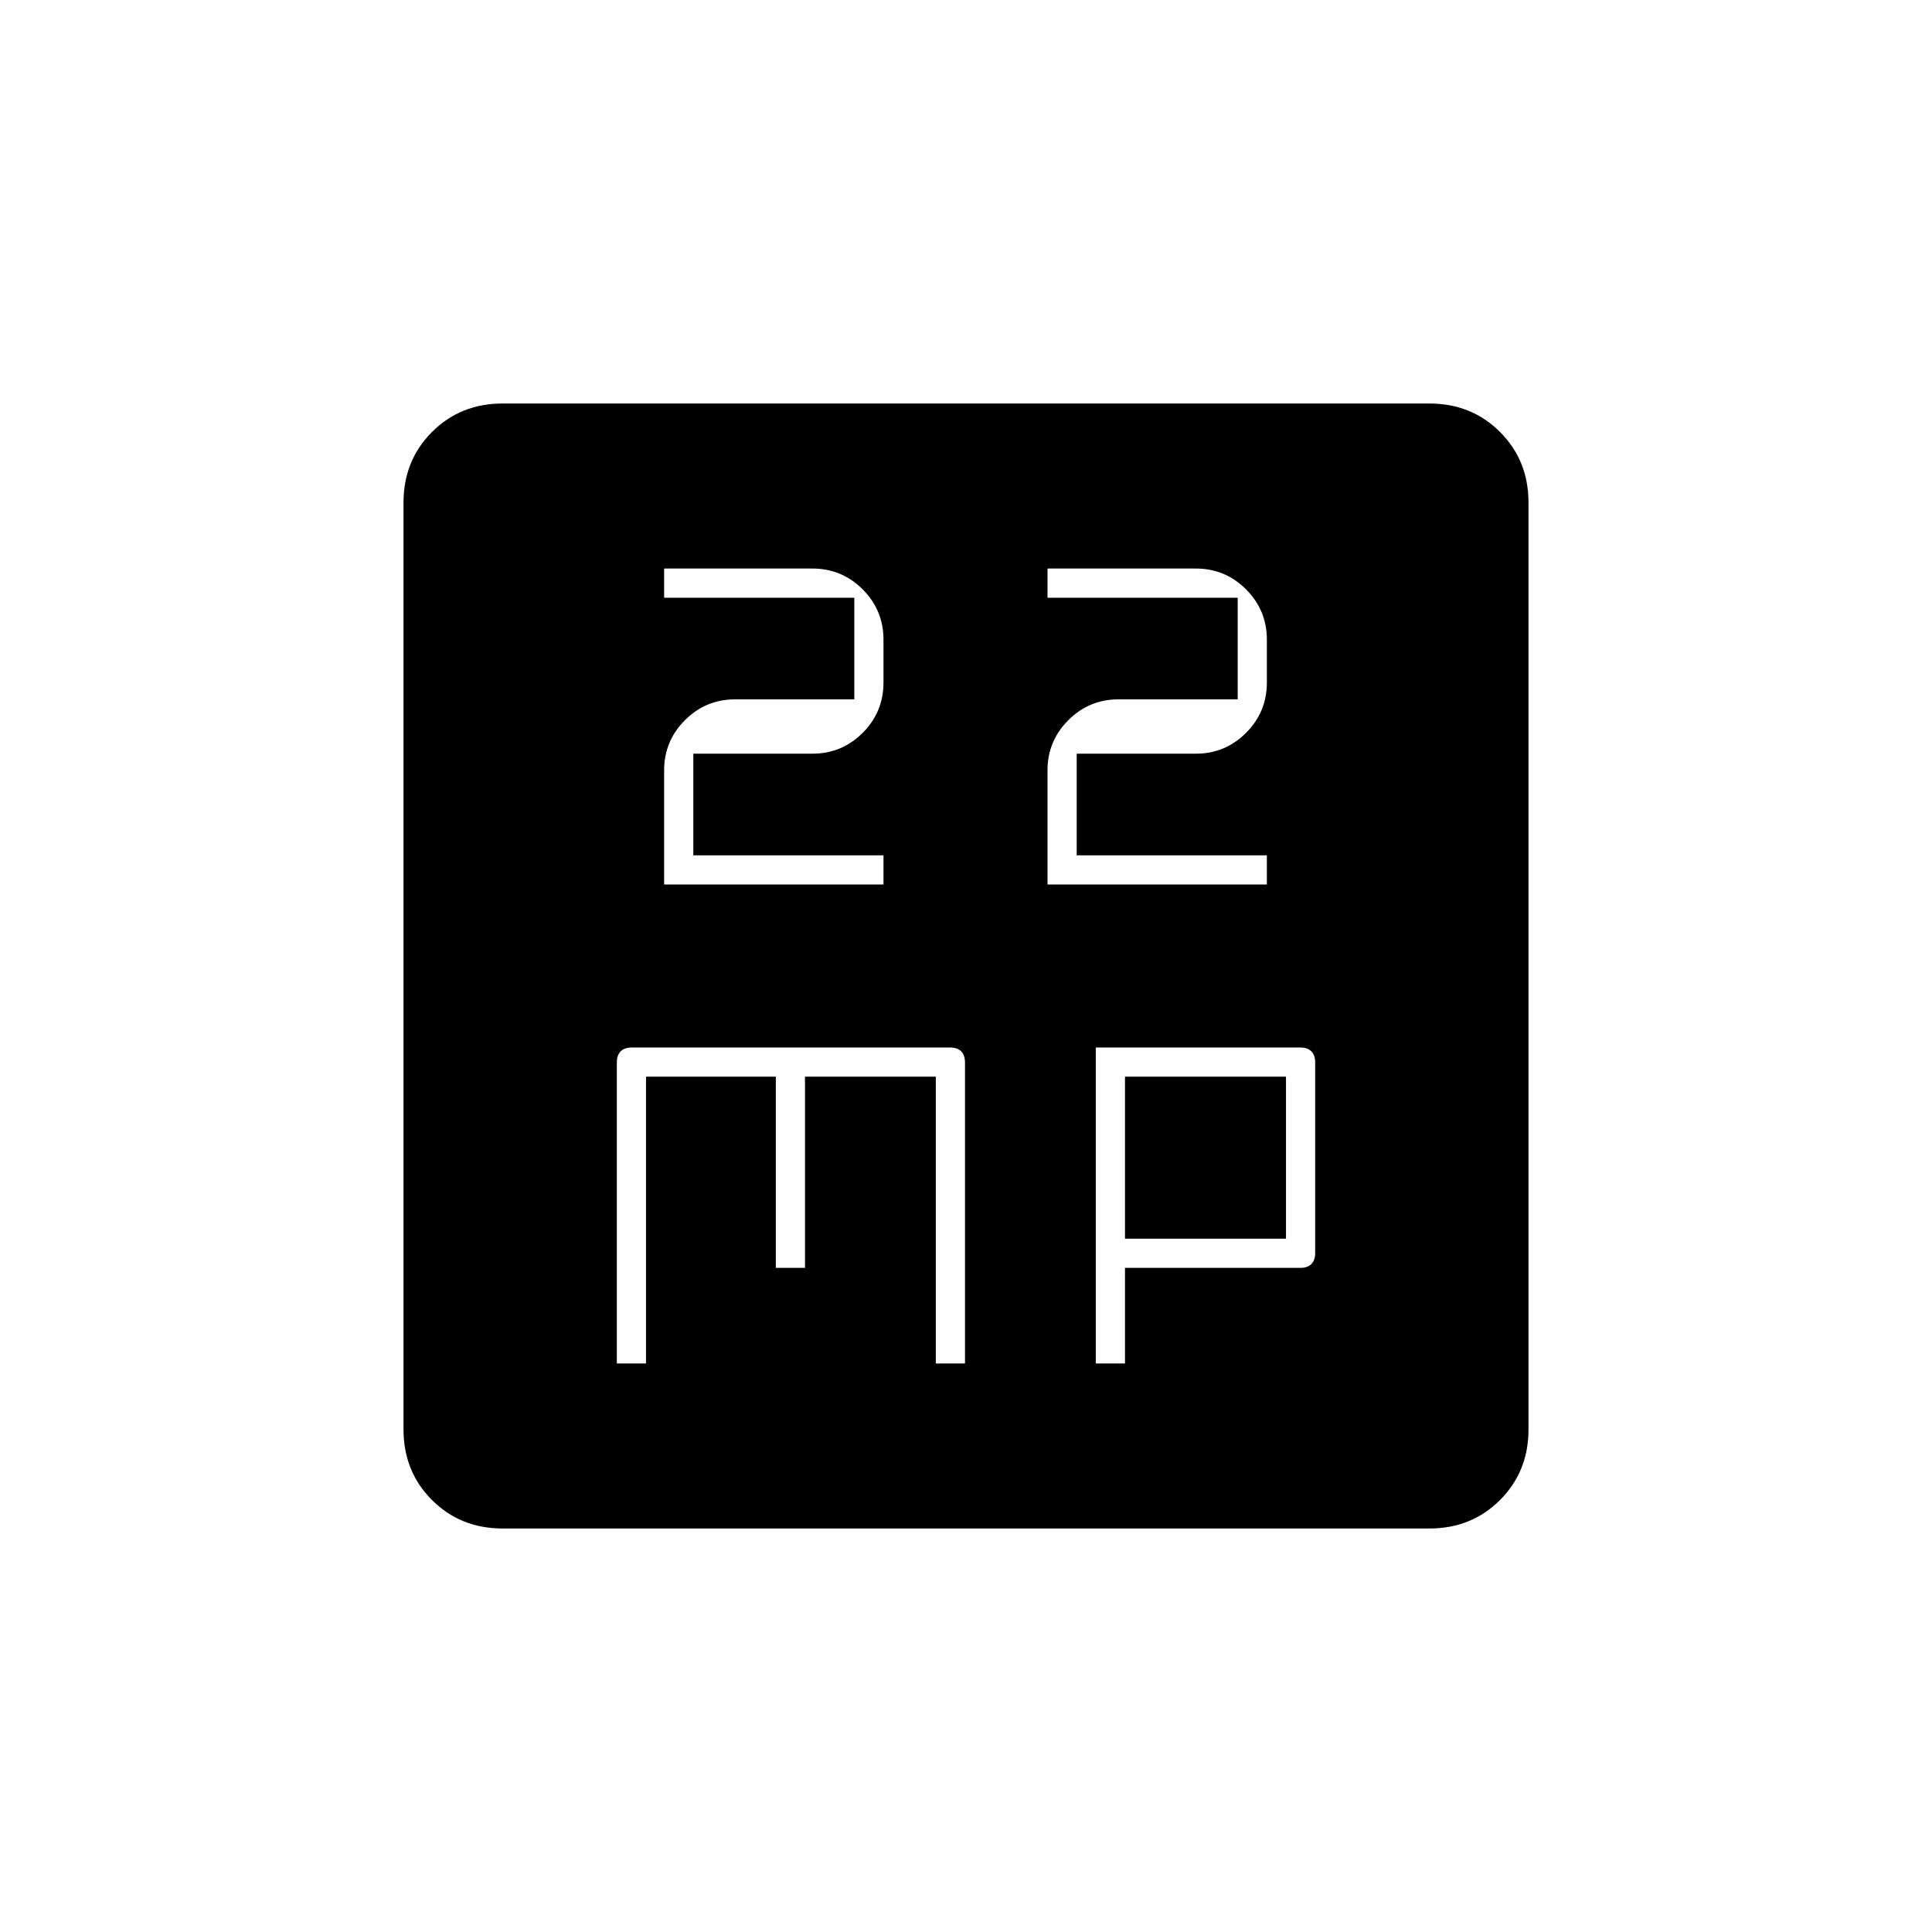 <svg xmlns="http://www.w3.org/2000/svg" height="20" viewBox="0 -960 960 960" width="20"><path d="M330-520.5h109V-535h-94.5v-50.5h59.24q14.56 0 24.91-10.35T439-620.86v-21.28q0-14.66-10.35-25.01-10.35-10.35-24.97-10.35H330v14.5h94.5v50.5h-59.24q-14.56 0-24.91 10.35T330-577.21v56.71Zm190.5 0h109V-535H535v-50.5h59.24q14.56 0 24.91-10.35t10.35-25.01v-21.28q0-14.66-10.35-25.01-10.35-10.35-24.97-10.35H520.5v14.5H615v50.5h-59.24q-14.56 0-24.91 10.35t-10.35 24.94v56.71Zm-214 238H321V-425h64.5v95H400v-95h65v142.5h14.5V-432q0-3.7-1.9-5.6-1.9-1.9-5.6-1.9H314q-3.7 0-5.6 1.9-1.9 1.9-1.9 5.6v149.5Zm238 0H559V-330h87.24q3.46 0 5.36-1.9 1.9-1.9 1.9-5.42v-94.86q0-3.52-1.9-5.42t-5.42-1.9H544.5v157Zm14.5-62V-425h80v80.5h-80Zm-309.24 144q-20.96 0-35.11-14.15-14.15-14.15-14.15-35.11v-460.48q0-20.96 14.15-35.11 14.15-14.15 35.11-14.15h460.48q20.96 0 35.11 14.15 14.15 14.15 14.15 35.11v460.48q0 20.96-14.15 35.11-14.15 14.15-35.11 14.15H249.76Z"/></svg>
